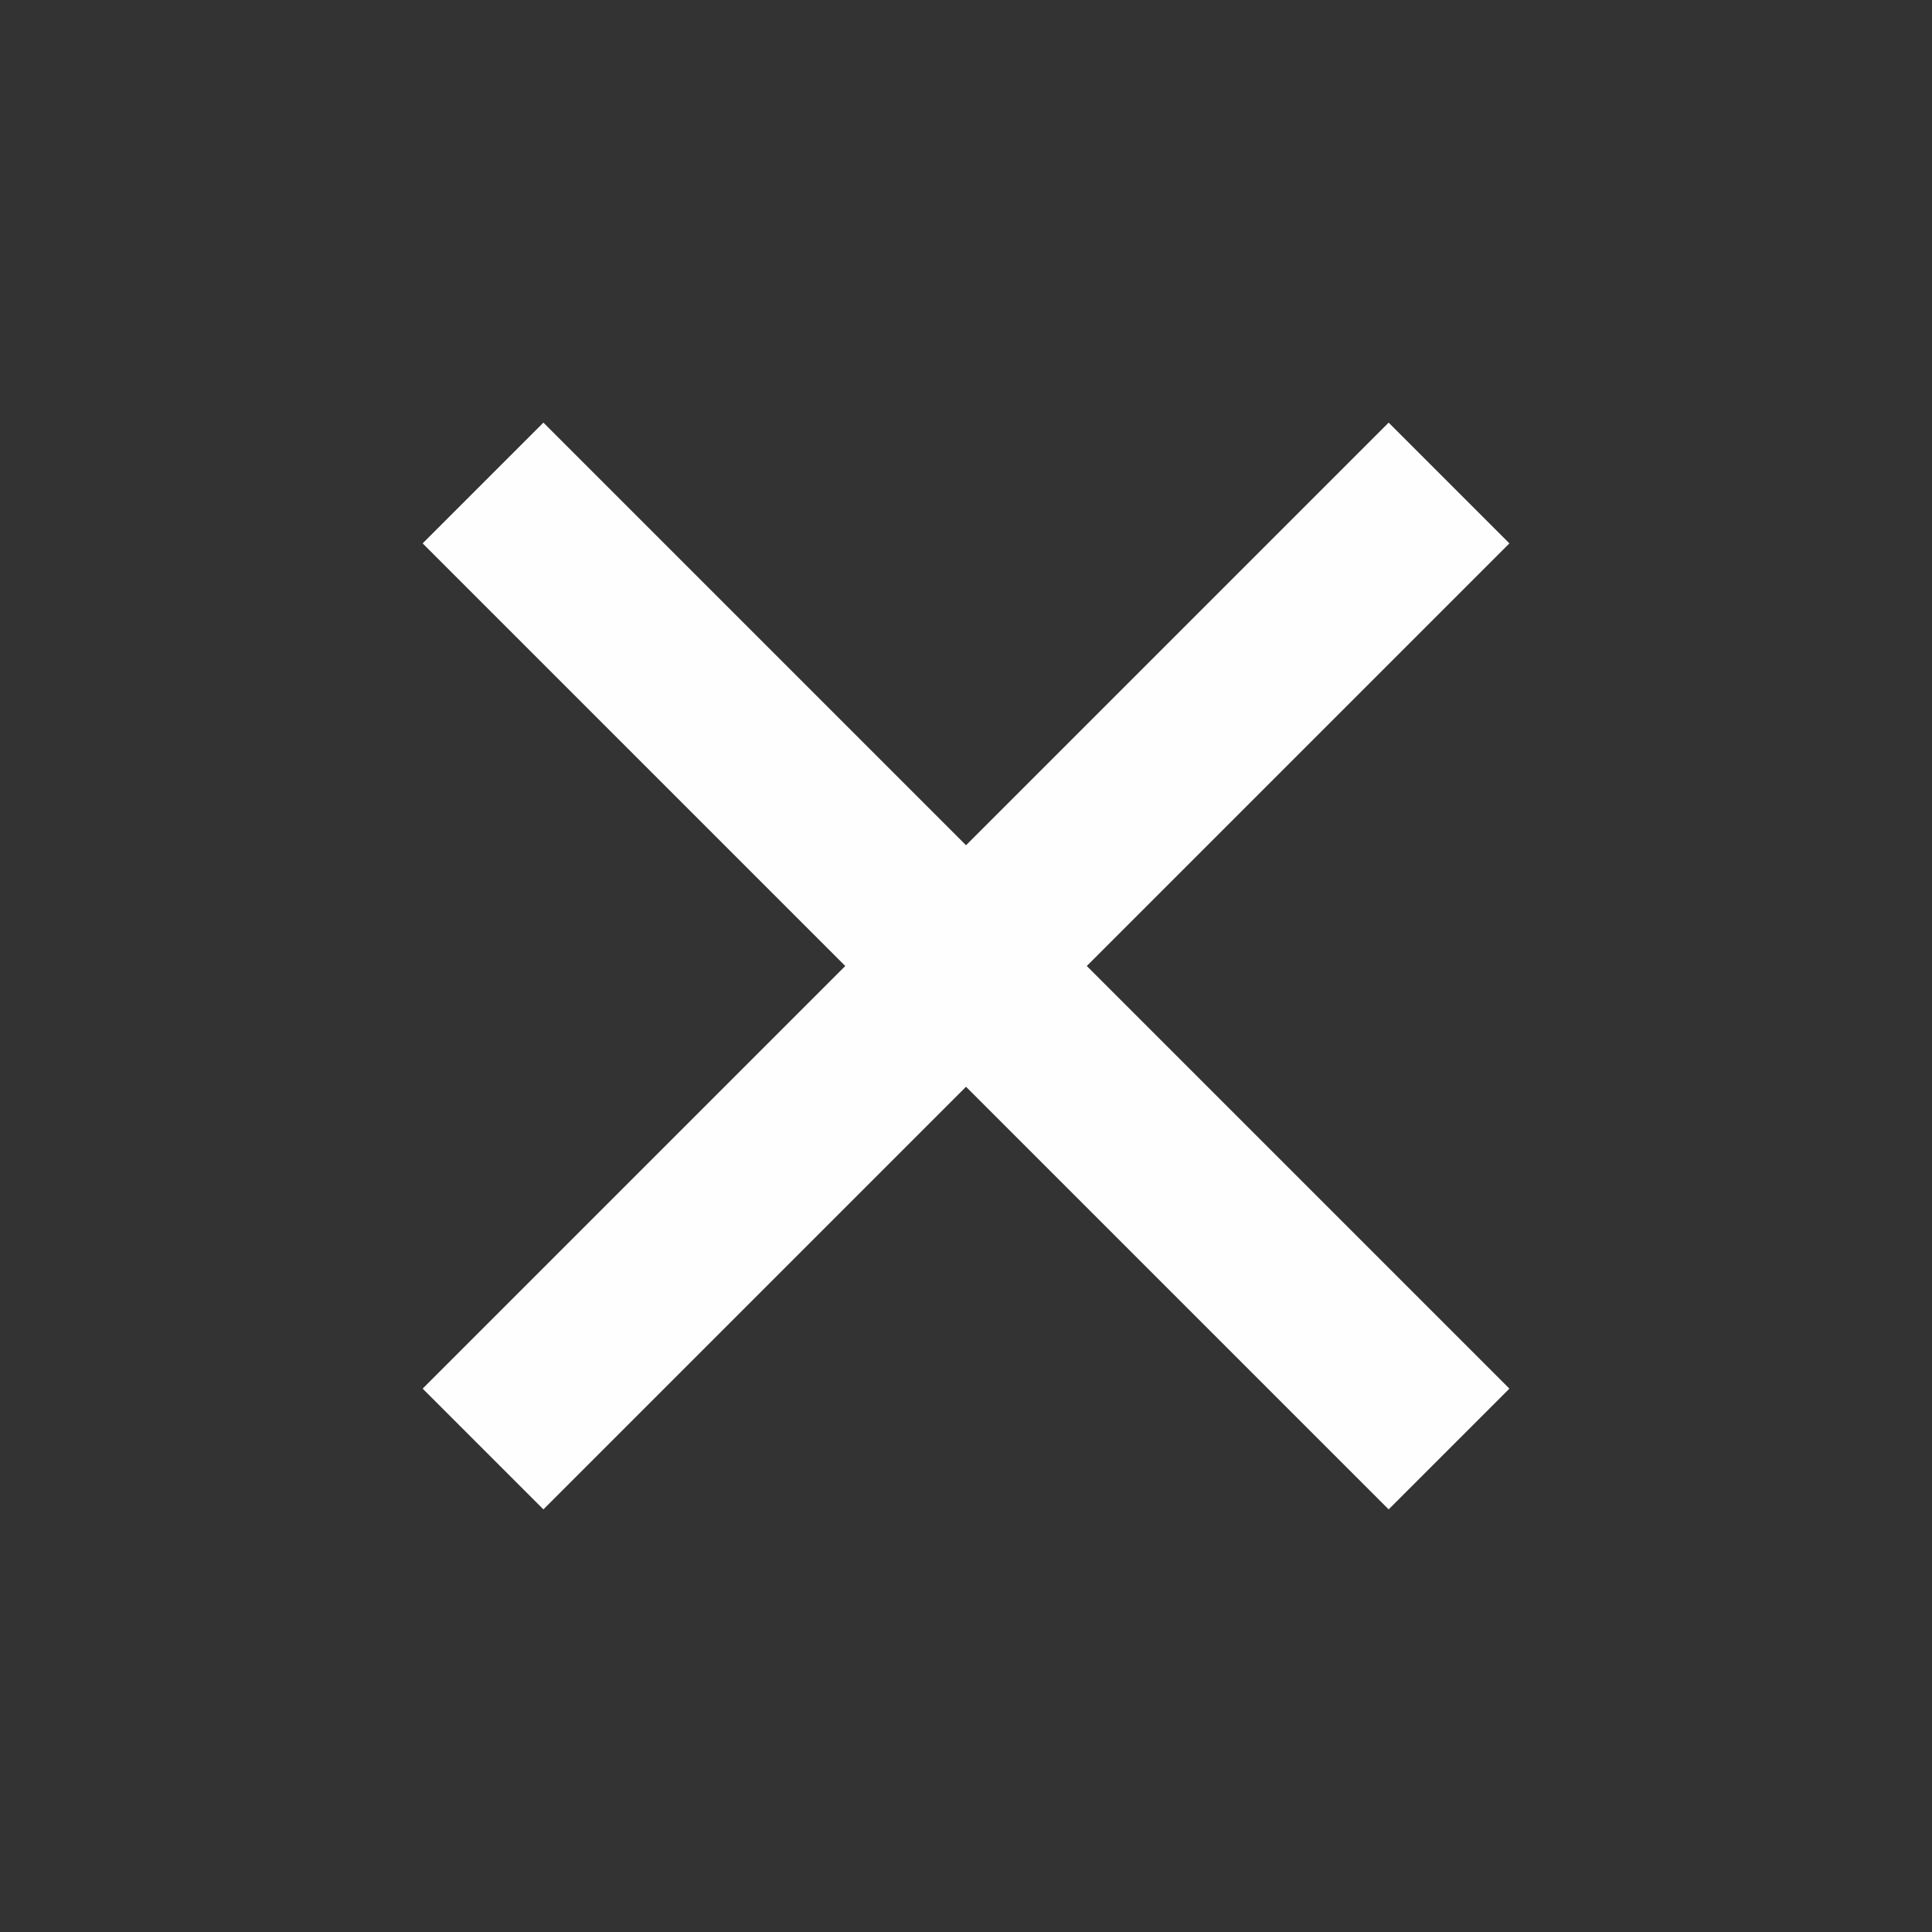 <svg xmlns="http://www.w3.org/2000/svg" xmlns:xlink="http://www.w3.org/1999/xlink" width="33.941" height="33.941" viewBox="0 0 33.941 33.941"><rect x="0" y="0" width="33.941" height="33.941" fill="#333333" stroke="none"/><defs><style>.a{fill:none;}.b{clip-path:url(#a);}.c{fill:#fefeff;}</style><clipPath id="a"><rect class="a" width="24" height="24"/></clipPath></defs><g class="b" transform="translate(16.971) rotate(45)"><path class="c" d="M10.5,24V13.5H0v-3H10.5V0h3V10.5H24v3H13.5V24Z"/></g></svg>